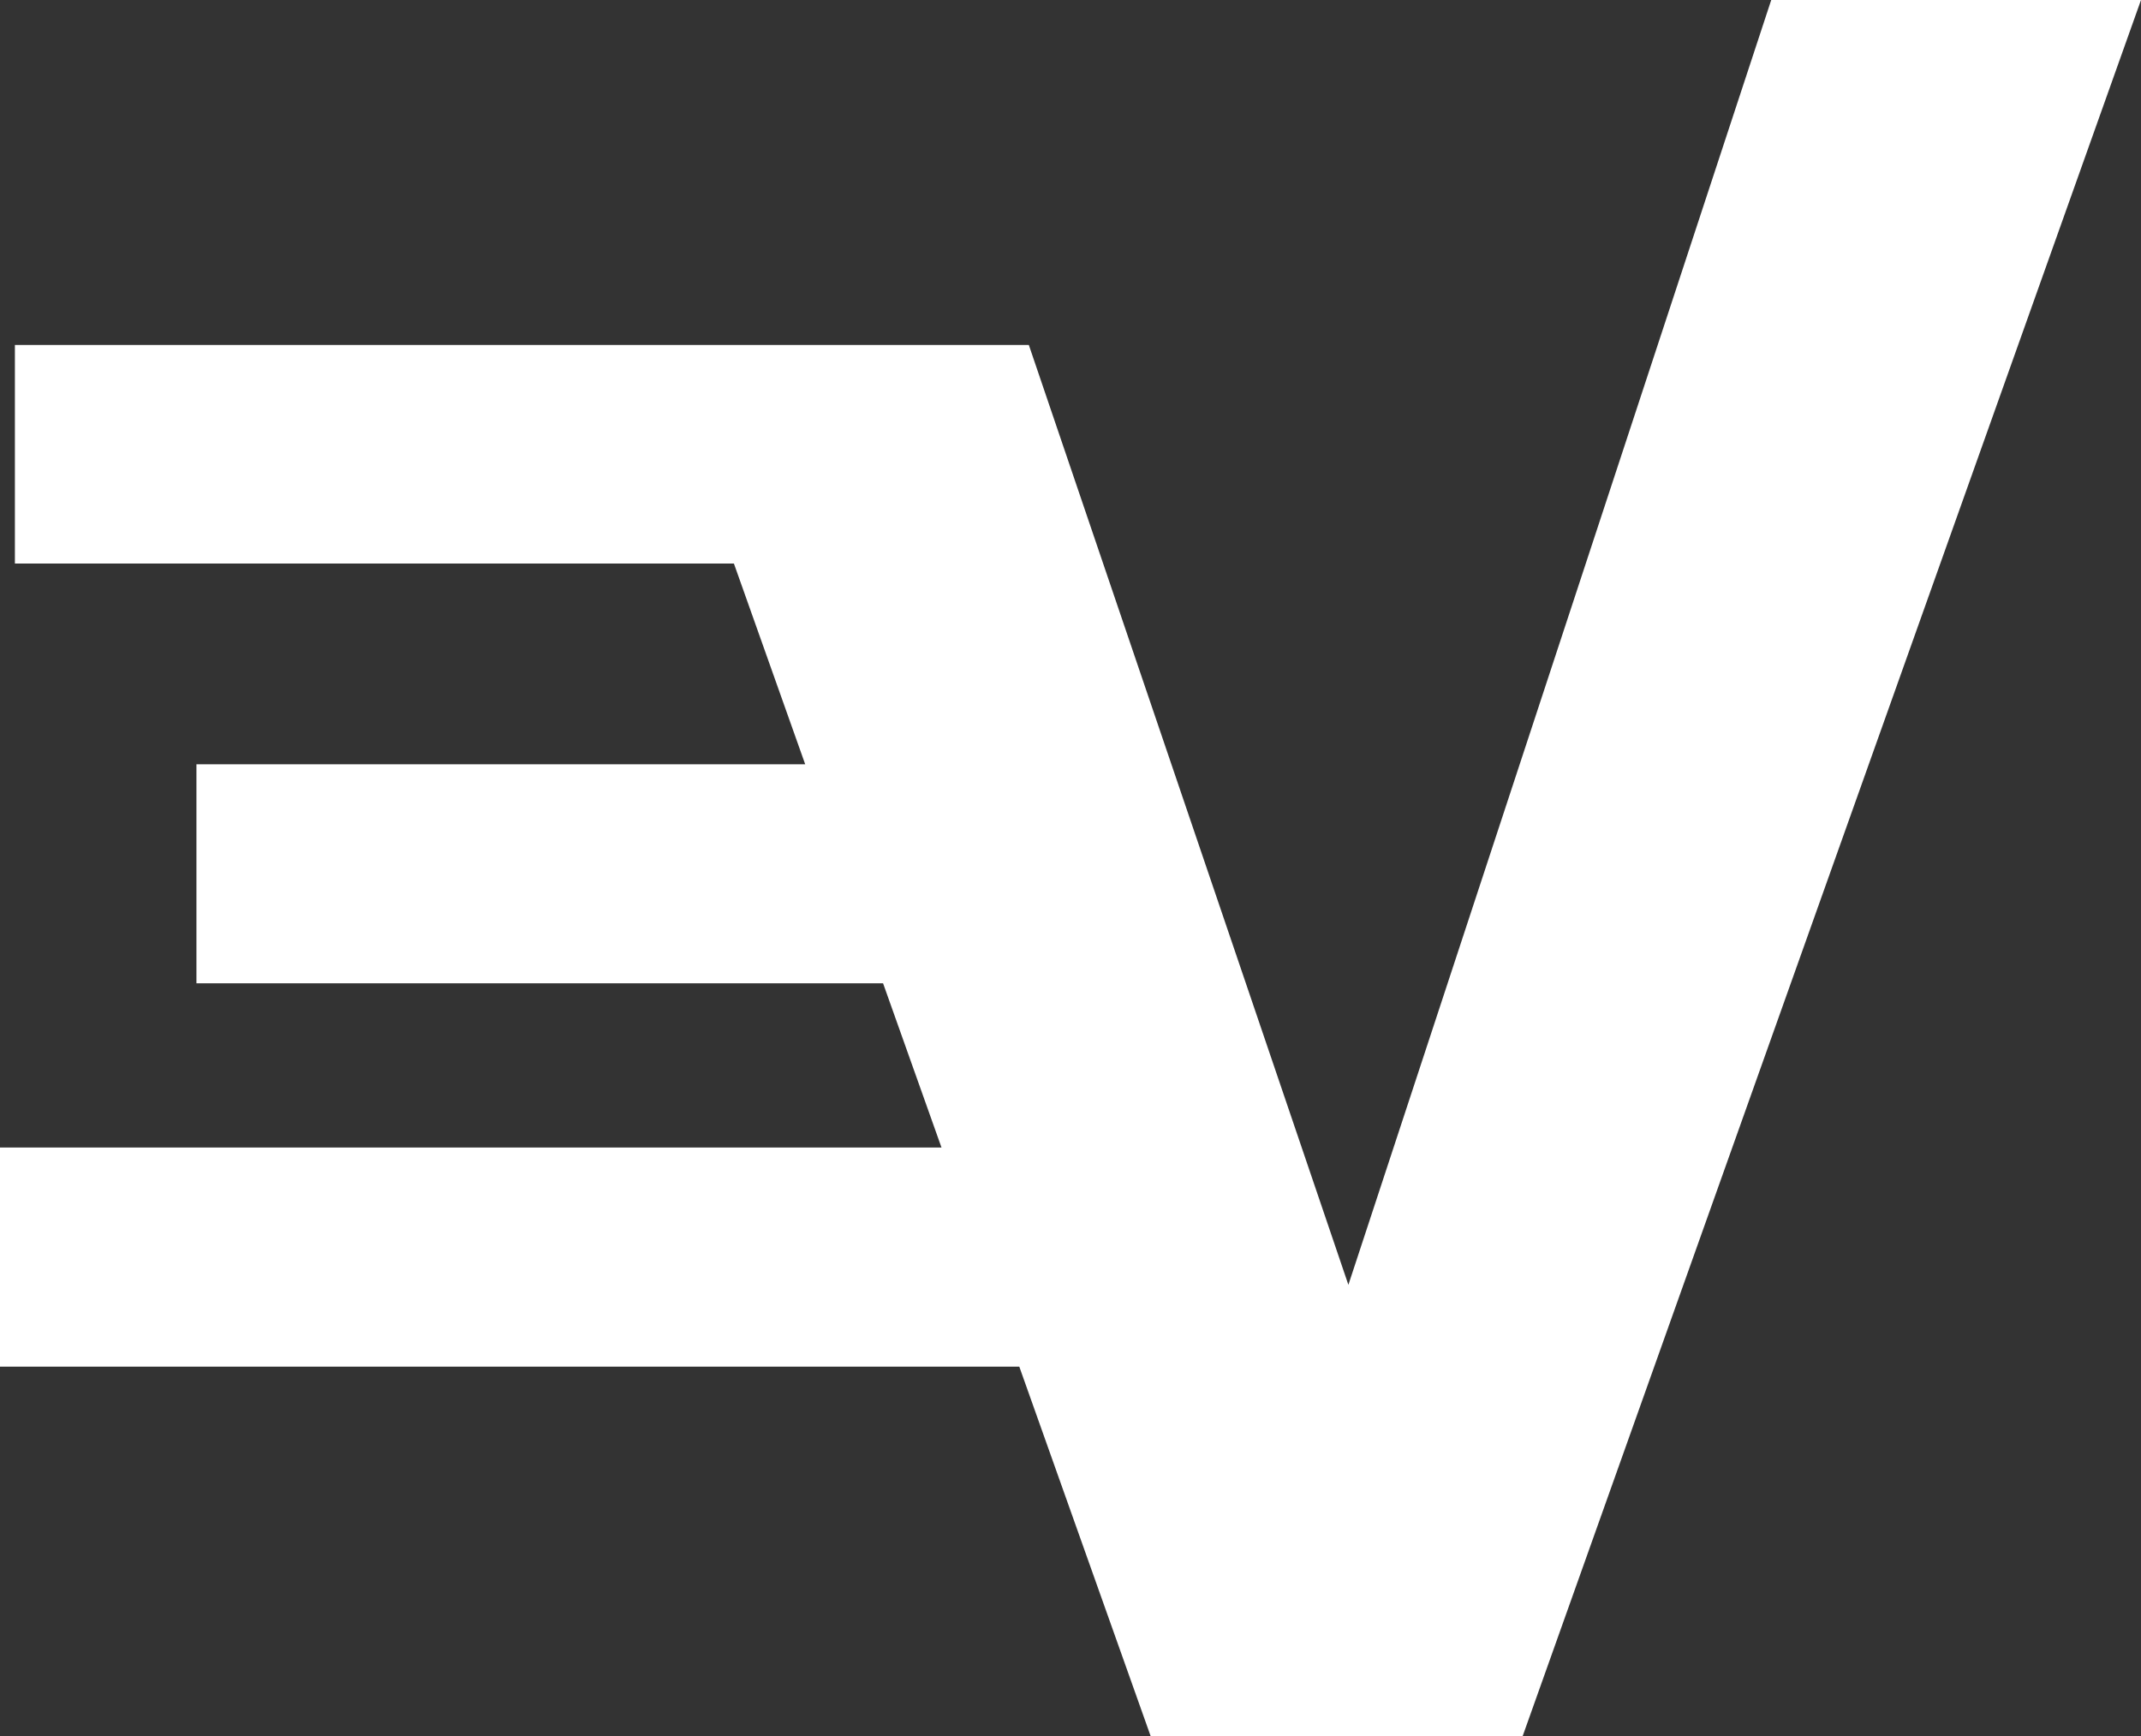 <svg xmlns="http://www.w3.org/2000/svg" width="24" height="19.46"><rect width="100%" height="100%" fill="#333333" stroke="none"/><path fill="#fff" d="M2.202 8.567v2.455h7.697l.655 1.841H0v2.456h11.426l1.472 4.14h4.171L24 0h-4.145l-4.74 14.402-3.582-10.535H.167v2.45h8.06l.799 2.25z" fill-rule="evenodd" stroke-width="5.935"/></svg>